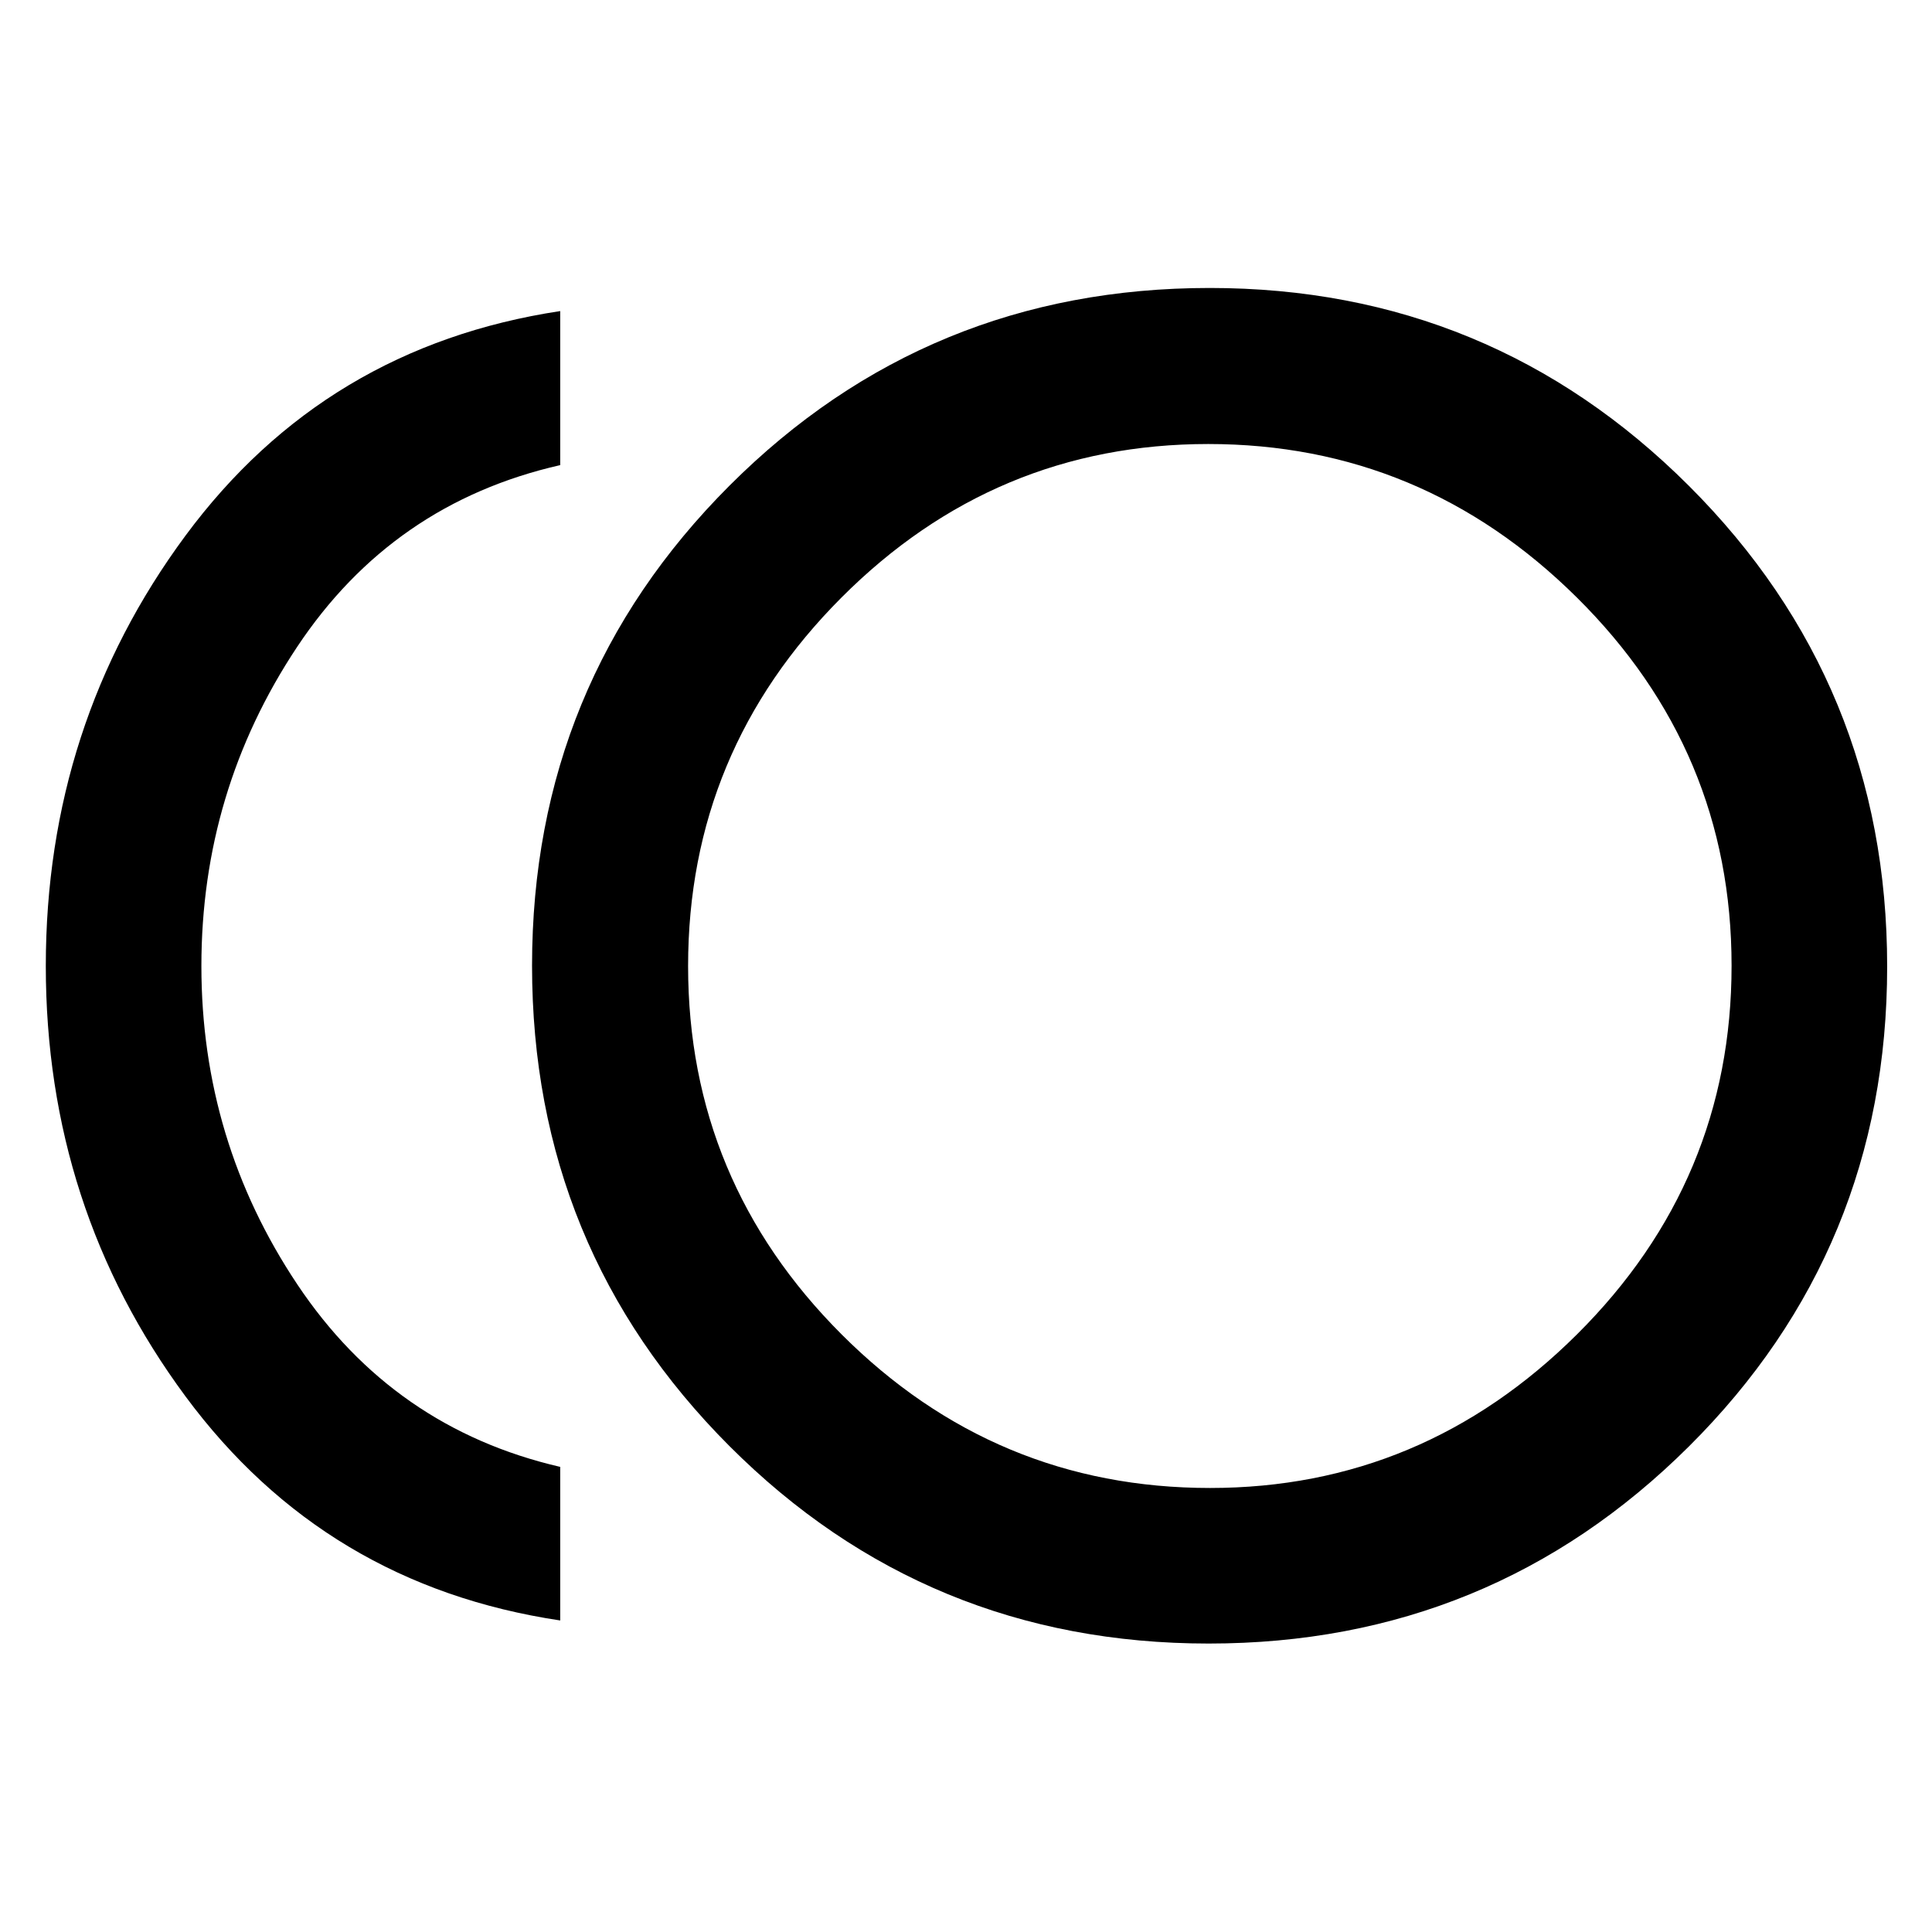 <svg xmlns="http://www.w3.org/2000/svg" height="48" viewBox="0 -960 960 960" width="48"><path d="M600.6-143.33q-140.16 0-238.19-98.17-98.04-98.18-98.04-238.64 0-140.46 98.18-238.62 98.18-98.15 238.55-98.15 139.66 0 238.14 98.35 98.48 98.36 98.48 238.82 0 140.46-98.48 238.44-98.48 97.97-238.64 97.97ZM278.37-154.8Q161.61-172.28 92.18-266.14 22.76-360 22.76-480q0-120 69.42-213.86 69.43-93.86 186.19-111.57v76.54q-83.37 18.96-130.84 90.5-47.46 71.54-47.46 158.39 0 86.85 47.7 158.27 47.71 71.43 130.6 90.62v76.31ZM601.04-480Zm.24 259.37q105.57 0 182.35-76.36 76.78-76.37 76.78-183.17 0-106.81-76.94-183.01-76.95-76.2-183.09-76.2t-182.3 76.33q-76.17 76.33-76.17 183.09 0 106.75 76.32 183.04 76.31 76.28 183.05 76.28Z"/></svg>